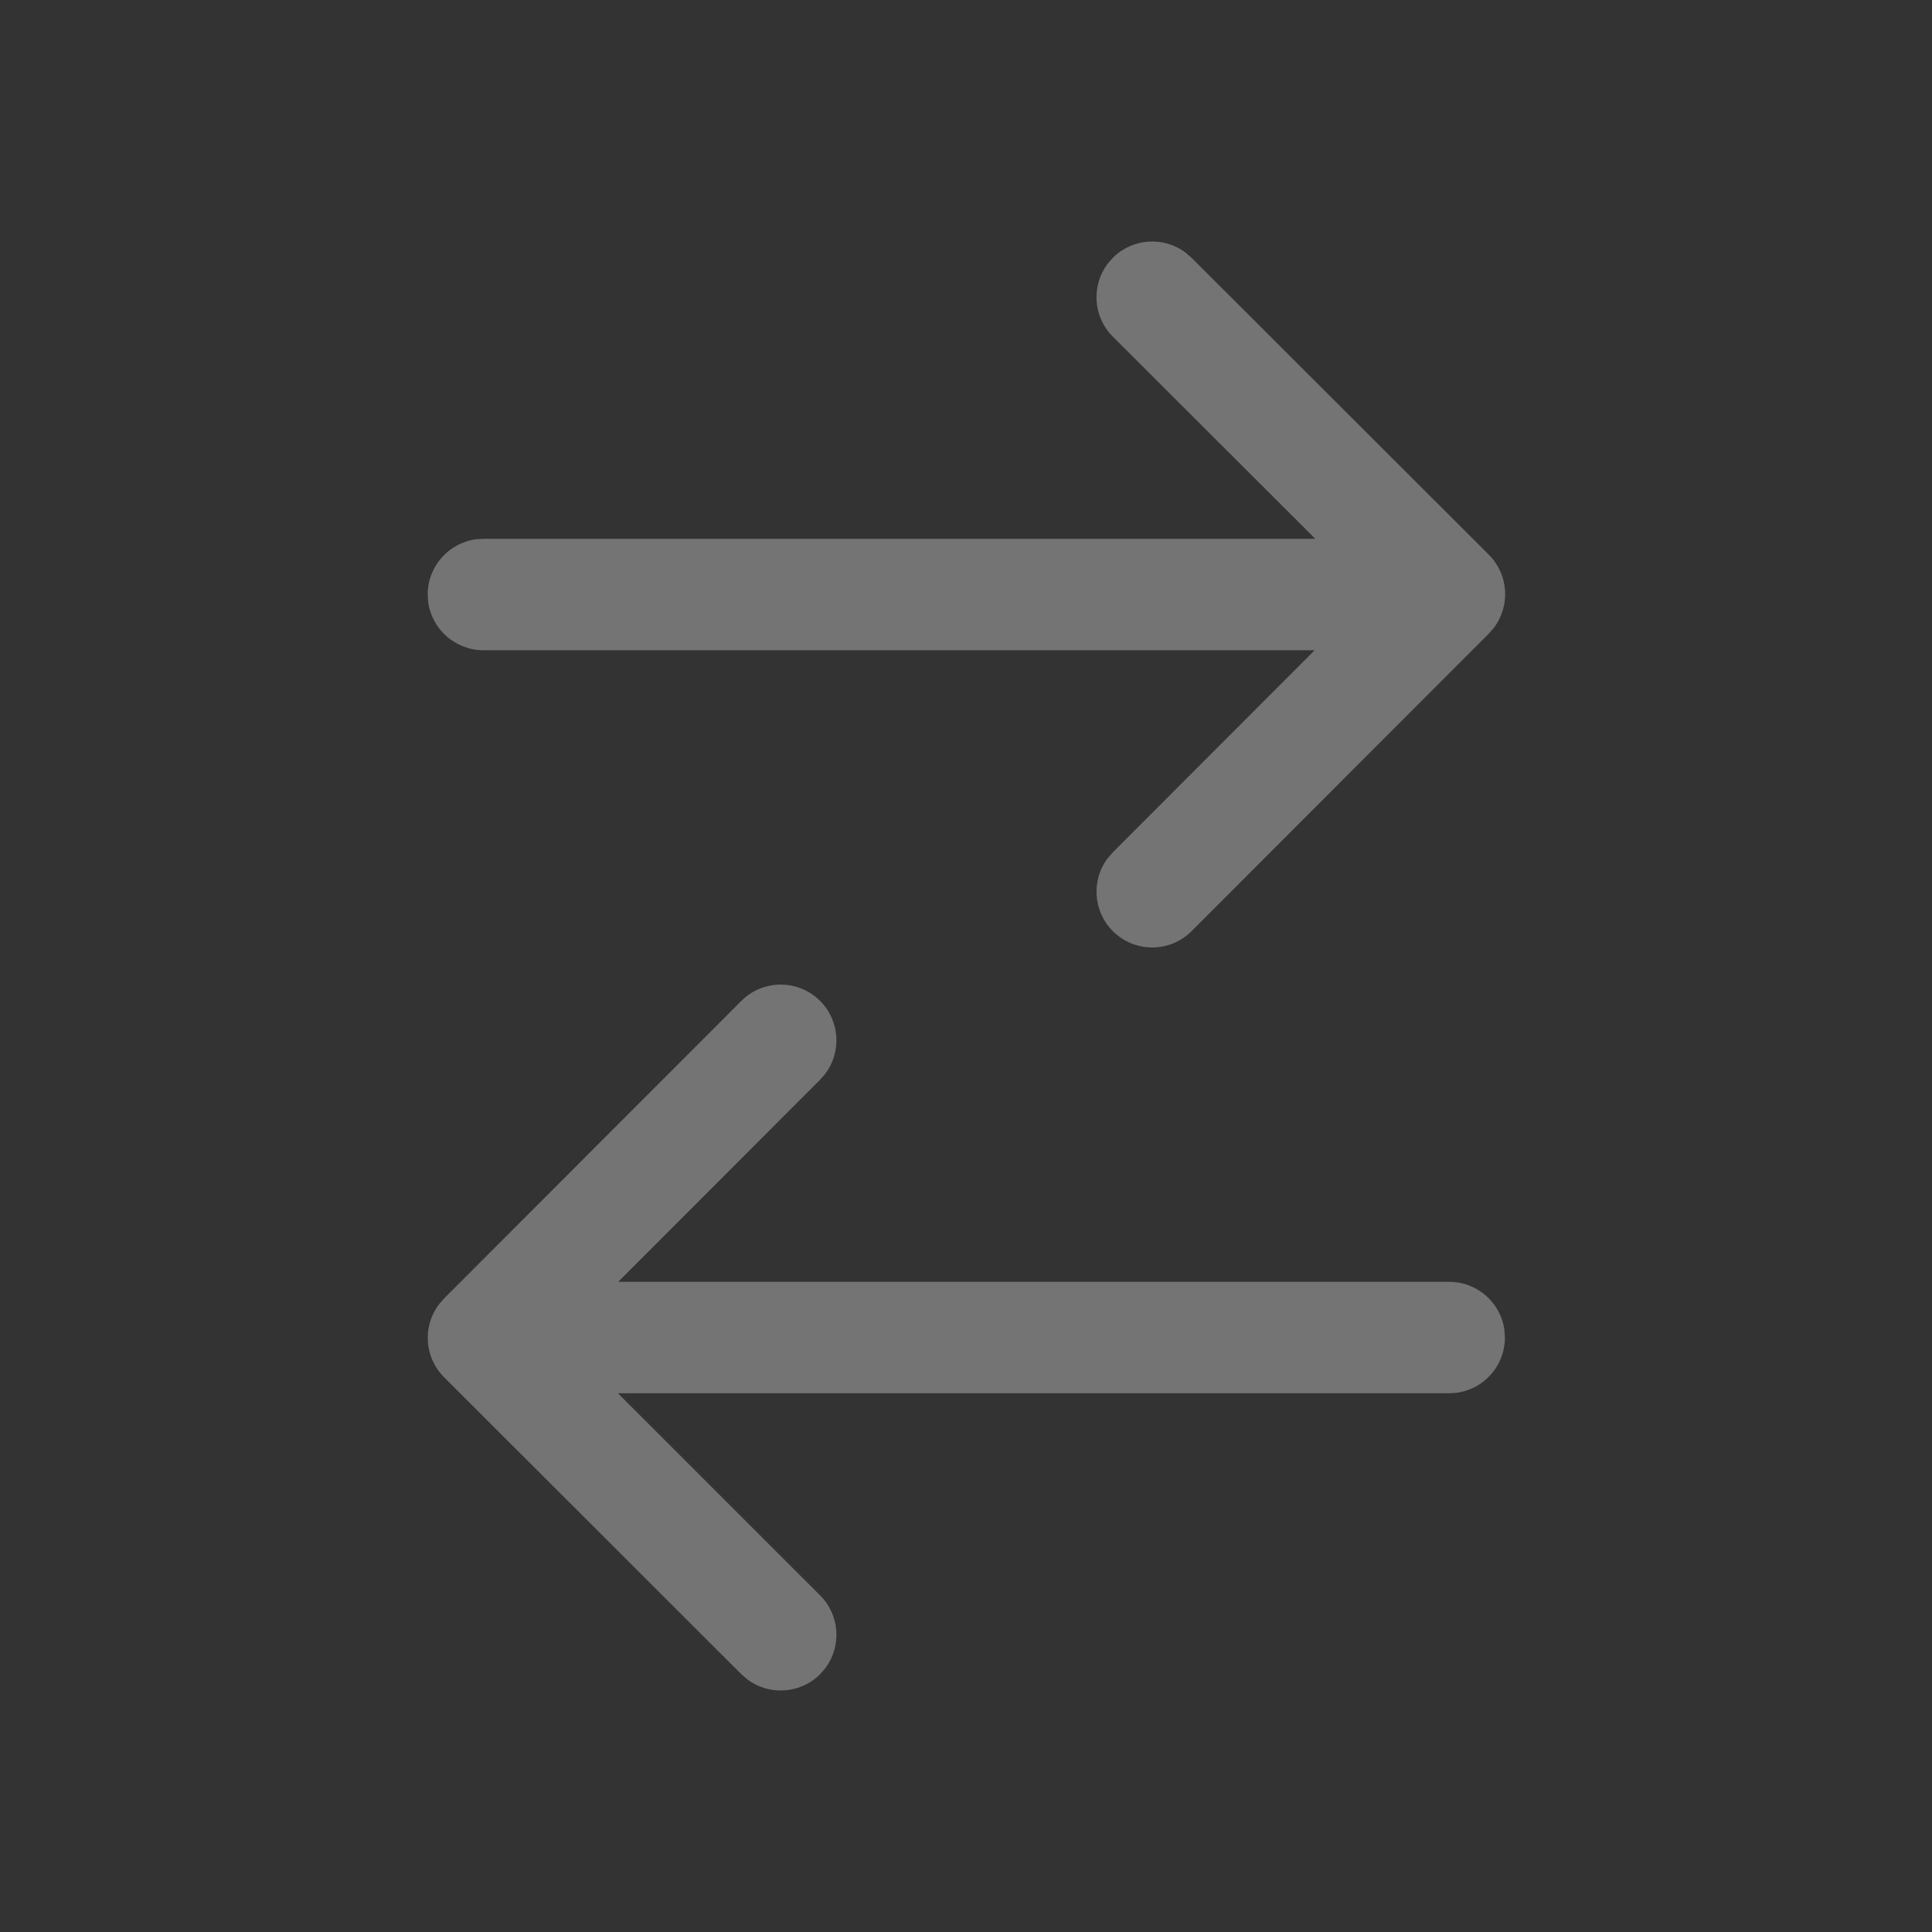 <svg width="32" height="32" viewBox="0 0 32 32" fill="none" xmlns="http://www.w3.org/2000/svg">
<rect x="0" y="0" width="32" height="32" fill="#333333" stroke="none"/>
<path d="M8.007 10.77C7.537 10.77 7.148 10.418 7.091 9.963L7.084 9.839C7.088 9.372 7.439 8.988 7.891 8.931L8.016 8.924L21.785 8.924L18.432 5.576C18.101 5.246 18.073 4.727 18.349 4.365L18.438 4.264C18.768 3.94 19.283 3.914 19.642 4.188L19.743 4.277L24.66 9.188C24.99 9.518 25.018 10.037 24.743 10.399L24.654 10.5L19.737 15.422C19.377 15.783 18.793 15.783 18.432 15.423C18.102 15.093 18.073 14.574 18.349 14.212L18.438 14.111L21.775 10.77L8.007 10.77Z" fill="white" fill-opacity="0.32"/>
<path d="M13.583 26.424C13.914 26.754 13.942 27.273 13.666 27.635L13.578 27.736C13.247 28.06 12.732 28.086 12.373 27.812L12.272 27.723L7.356 22.812C7.025 22.482 6.997 21.962 7.273 21.601L7.362 21.5L12.278 16.579C12.638 16.218 13.223 16.218 13.583 16.578C13.914 16.909 13.942 17.428 13.666 17.789L13.577 17.89L10.24 21.231L24.003 21.231C24.474 21.231 24.862 21.583 24.919 22.038L24.926 22.162C24.922 22.629 24.572 23.013 24.119 23.07L23.994 23.077L10.235 23.077L13.583 26.424Z" fill="white" fill-opacity="0.32"/>
</svg>
